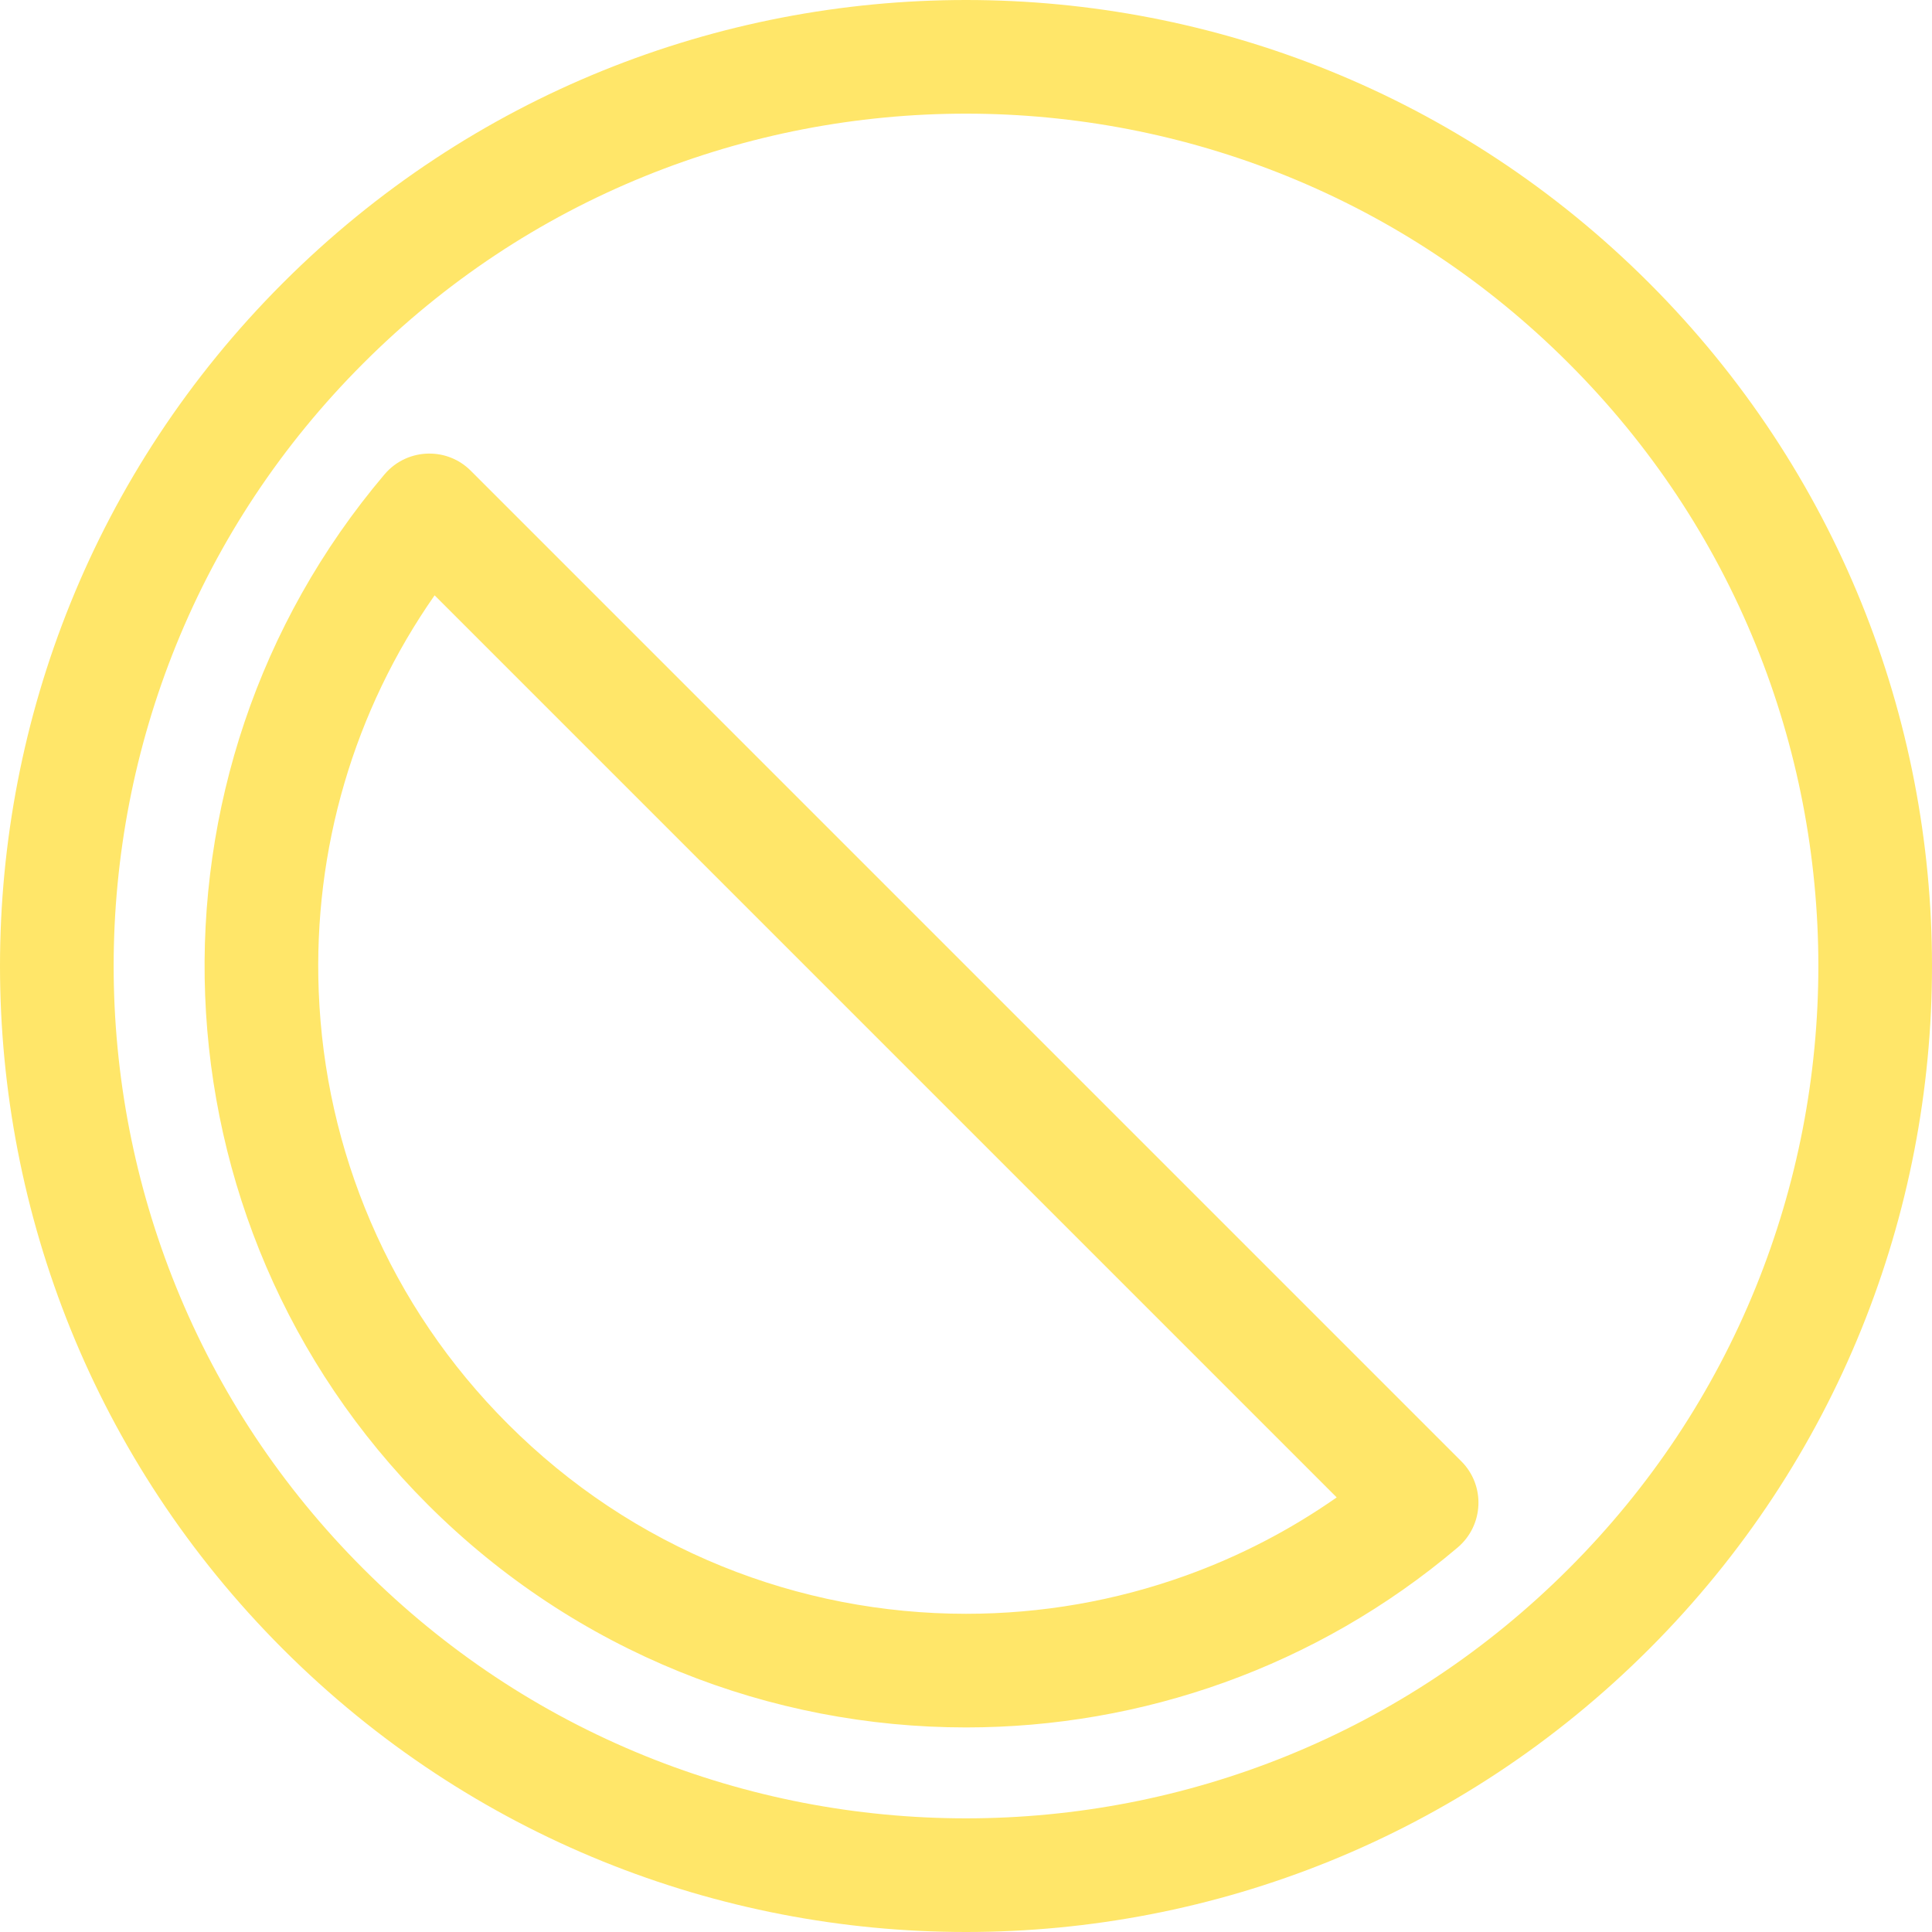<svg width="1244" height="1244" viewBox="0 0 1244 1244" fill="none" xmlns="http://www.w3.org/2000/svg">
<path fill-rule="evenodd" clip-rule="evenodd" d="M726.893 83.231C692.442 76.557 657.149 73.177 622.002 73.177C586.848 73.177 551.562 76.557 517.111 83.231C482.352 89.956 448.142 100.098 415.439 113.358C347.407 140.945 286.341 181.514 233.925 233.923C181.516 286.332 140.947 347.405 113.36 415.437C100.1 448.14 89.965 482.35 83.233 517.109C76.559 551.56 73.178 586.846 73.178 622C73.178 657.154 76.559 692.44 83.233 726.891C89.958 761.65 100.1 795.86 113.36 828.563C140.947 896.595 181.516 957.66 233.925 1010.08C286.334 1062.49 347.407 1103.05 415.439 1130.64C448.142 1143.9 482.352 1154.04 517.111 1160.77C551.562 1167.44 586.848 1170.82 622.002 1170.82C657.156 1170.82 692.442 1167.44 726.893 1160.77C761.652 1154.04 795.862 1143.9 828.564 1130.64C896.597 1103.05 957.662 1062.49 1010.08 1010.08C1062.49 957.668 1103.06 896.595 1130.64 828.563C1143.9 795.86 1154.04 761.65 1160.77 726.891C1167.44 692.44 1170.83 657.154 1170.83 622C1170.83 586.846 1167.44 551.56 1160.77 517.109C1154.05 482.35 1143.9 448.14 1130.64 415.437C1103.06 347.405 1062.49 286.34 1010.08 233.923C957.67 181.514 896.597 140.945 828.564 113.358C795.862 100.098 761.652 89.963 726.893 83.231ZM182.182 182.18C303.633 60.729 462.821 0 622.002 0C781.183 0 940.371 60.729 1061.82 182.18C1304.73 425.082 1304.73 818.911 1061.82 1061.82C940.371 1183.27 781.183 1244 622.002 1244C462.821 1244 303.633 1183.27 182.182 1061.82C-60.727 818.918 -60.727 425.089 182.182 182.18ZM279.843 383.33C227.972 457.5 201.66 546.684 205.223 638.327C207.221 689.726 218.461 739.625 238.628 786.634C259.491 835.281 289.252 879.121 327.069 916.939C366.907 956.776 413.315 987.605 465.015 1008.57C489.873 1018.65 515.865 1026.35 542.282 1031.47C568.464 1036.54 595.291 1039.11 622.007 1039.11C670.516 1039.11 718.147 1030.82 763.575 1014.48C798.158 1002.03 830.692 985.169 860.687 964.174L570.257 673.744L279.843 383.33ZM247.563 305.469C255.1 296.571 265.777 292.048 276.483 292.048L276.49 292.056C286.091 292.056 295.713 295.693 303.104 303.083L622.022 622.001L940.94 940.919C956.57 956.557 955.414 982.161 938.547 996.452C847.391 1073.68 734.714 1112.28 622.015 1112.28C496.554 1112.28 371.063 1064.41 275.334 968.682C93.615 786.963 84.358 498.099 247.563 305.469Z" fill="#FFE669"/>
</svg>
